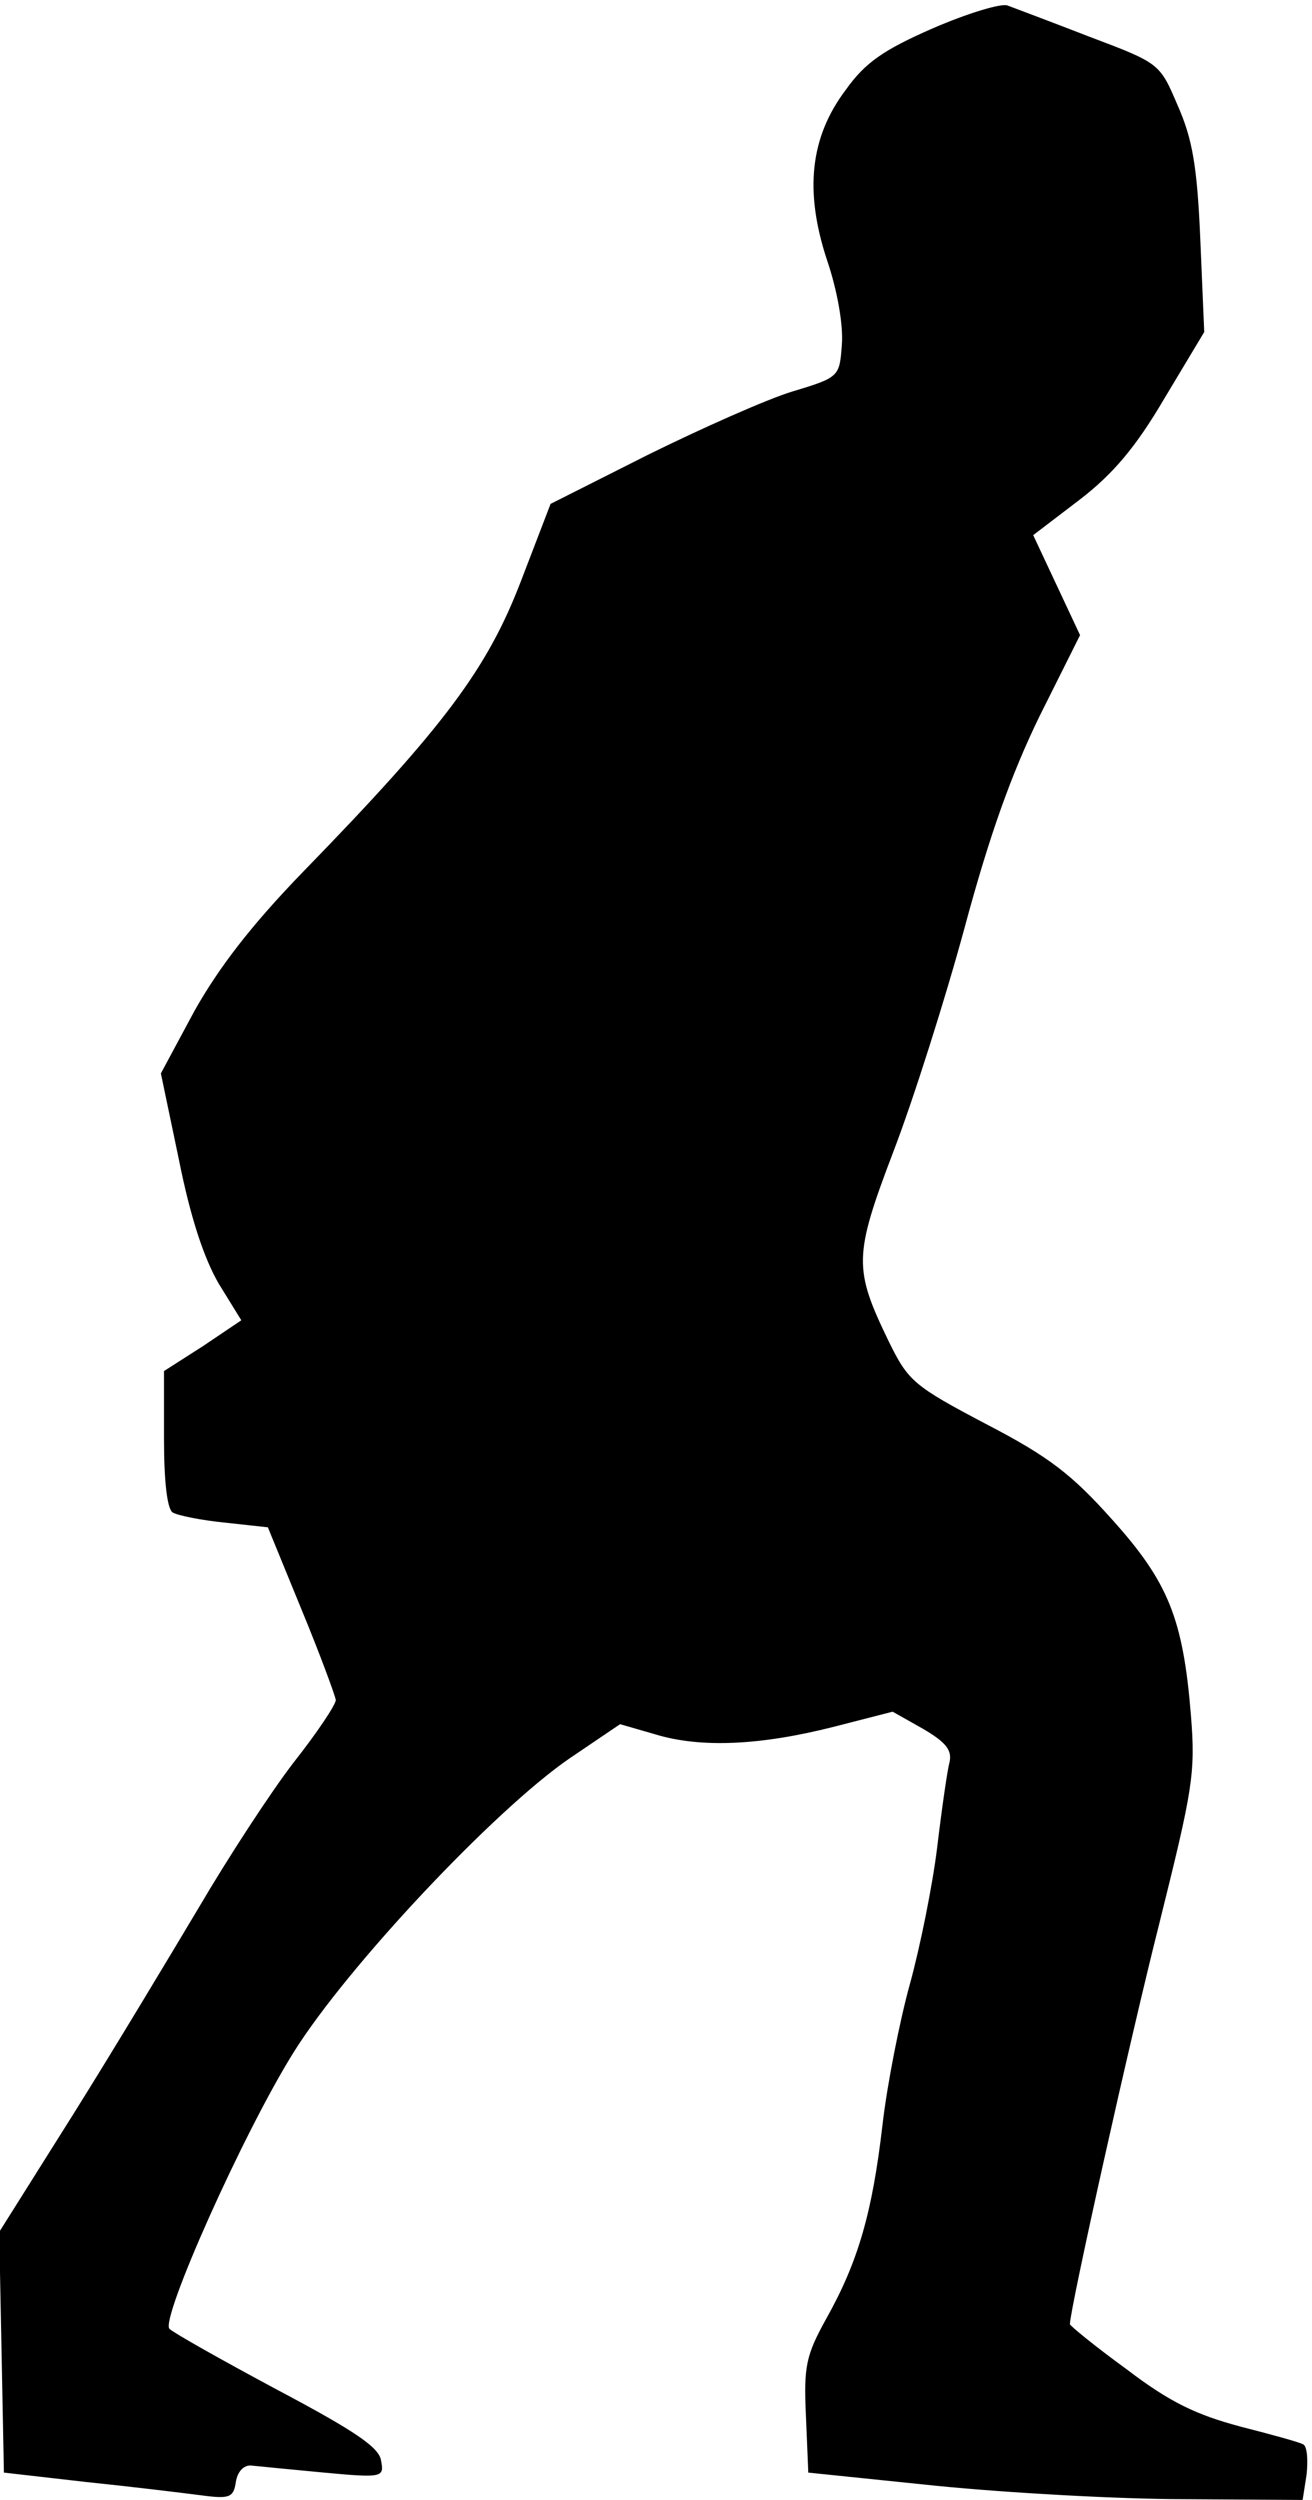 <?xml version="1.0" standalone="no"?>
<!DOCTYPE svg PUBLIC "-//W3C//DTD SVG 20010904//EN"
 "http://www.w3.org/TR/2001/REC-SVG-20010904/DTD/svg10.dtd">
<svg version="1.0" xmlns="http://www.w3.org/2000/svg"
 width="168pt" height="320pt" viewBox="0 0 168 320"
 preserveAspectRatio="xMidYMid meet">
<g transform="translate(0,320) scale(0.1,-0.1)"
fill="#000000" stroke="none">
<path fill="#000000" stroke="none" d="M1195 3164 c-64 -28 -87 -44 -112 -79
-46 -61 -53 -130 -24 -218 13 -38 21 -83 19 -108 -3 -41 -3 -42 -63 -60 -33
-10 -116 -47 -185 -81 l-125 -63 -38 -99 c-43 -112 -98 -186 -278 -371 -68
-70 -109 -124 -140 -179 l-43 -80 23 -110 c15 -75 32 -126 51 -159 l29 -47
-49 -33 -50 -32 0 -87 c0 -54 4 -89 11 -94 7 -4 37 -10 67 -13 l55 -6 43 -105
c24 -58 43 -110 44 -116 0 -6 -24 -42 -54 -80 -30 -39 -84 -122 -121 -185 -37
-62 -109 -182 -161 -265 l-95 -151 3 -154 3 -154 105 -12 c58 -6 124 -14 147
-17 37 -5 42 -3 45 17 2 13 10 22 20 21 9 -1 51 -5 93 -9 75 -7 77 -6 73 15
-2 17 -33 38 -133 91 -71 38 -133 73 -138 78 -12 12 94 250 159 354 68 109
257 310 353 376 l65 44 45 -13 c59 -18 136 -14 230 10 l74 19 39 -22 c29 -17
37 -27 34 -42 -3 -11 -10 -60 -16 -110 -6 -49 -22 -128 -35 -175 -13 -47 -29
-128 -35 -180 -13 -112 -31 -175 -72 -248 -26 -47 -29 -61 -26 -125 l3 -72
165 -17 c91 -9 233 -17 316 -17 l152 -1 5 32 c2 18 1 36 -4 39 -5 3 -42 13
-81 23 -56 15 -90 31 -145 73 -40 29 -73 56 -73 58 0 19 77 365 115 515 42
169 46 190 40 264 -10 124 -29 171 -101 251 -51 57 -80 80 -161 122 -93 49
-100 55 -125 106 -45 93 -45 109 6 243 25 65 66 194 91 286 32 119 60 197 96
271 l52 104 -30 64 -30 64 59 45 c43 33 72 67 109 130 l51 85 -5 118 c-4 94
-10 129 -29 172 -23 54 -23 54 -113 88 -49 19 -97 37 -105 40 -8 3 -51 -10
-95 -29z"/>
</g>
</svg>
